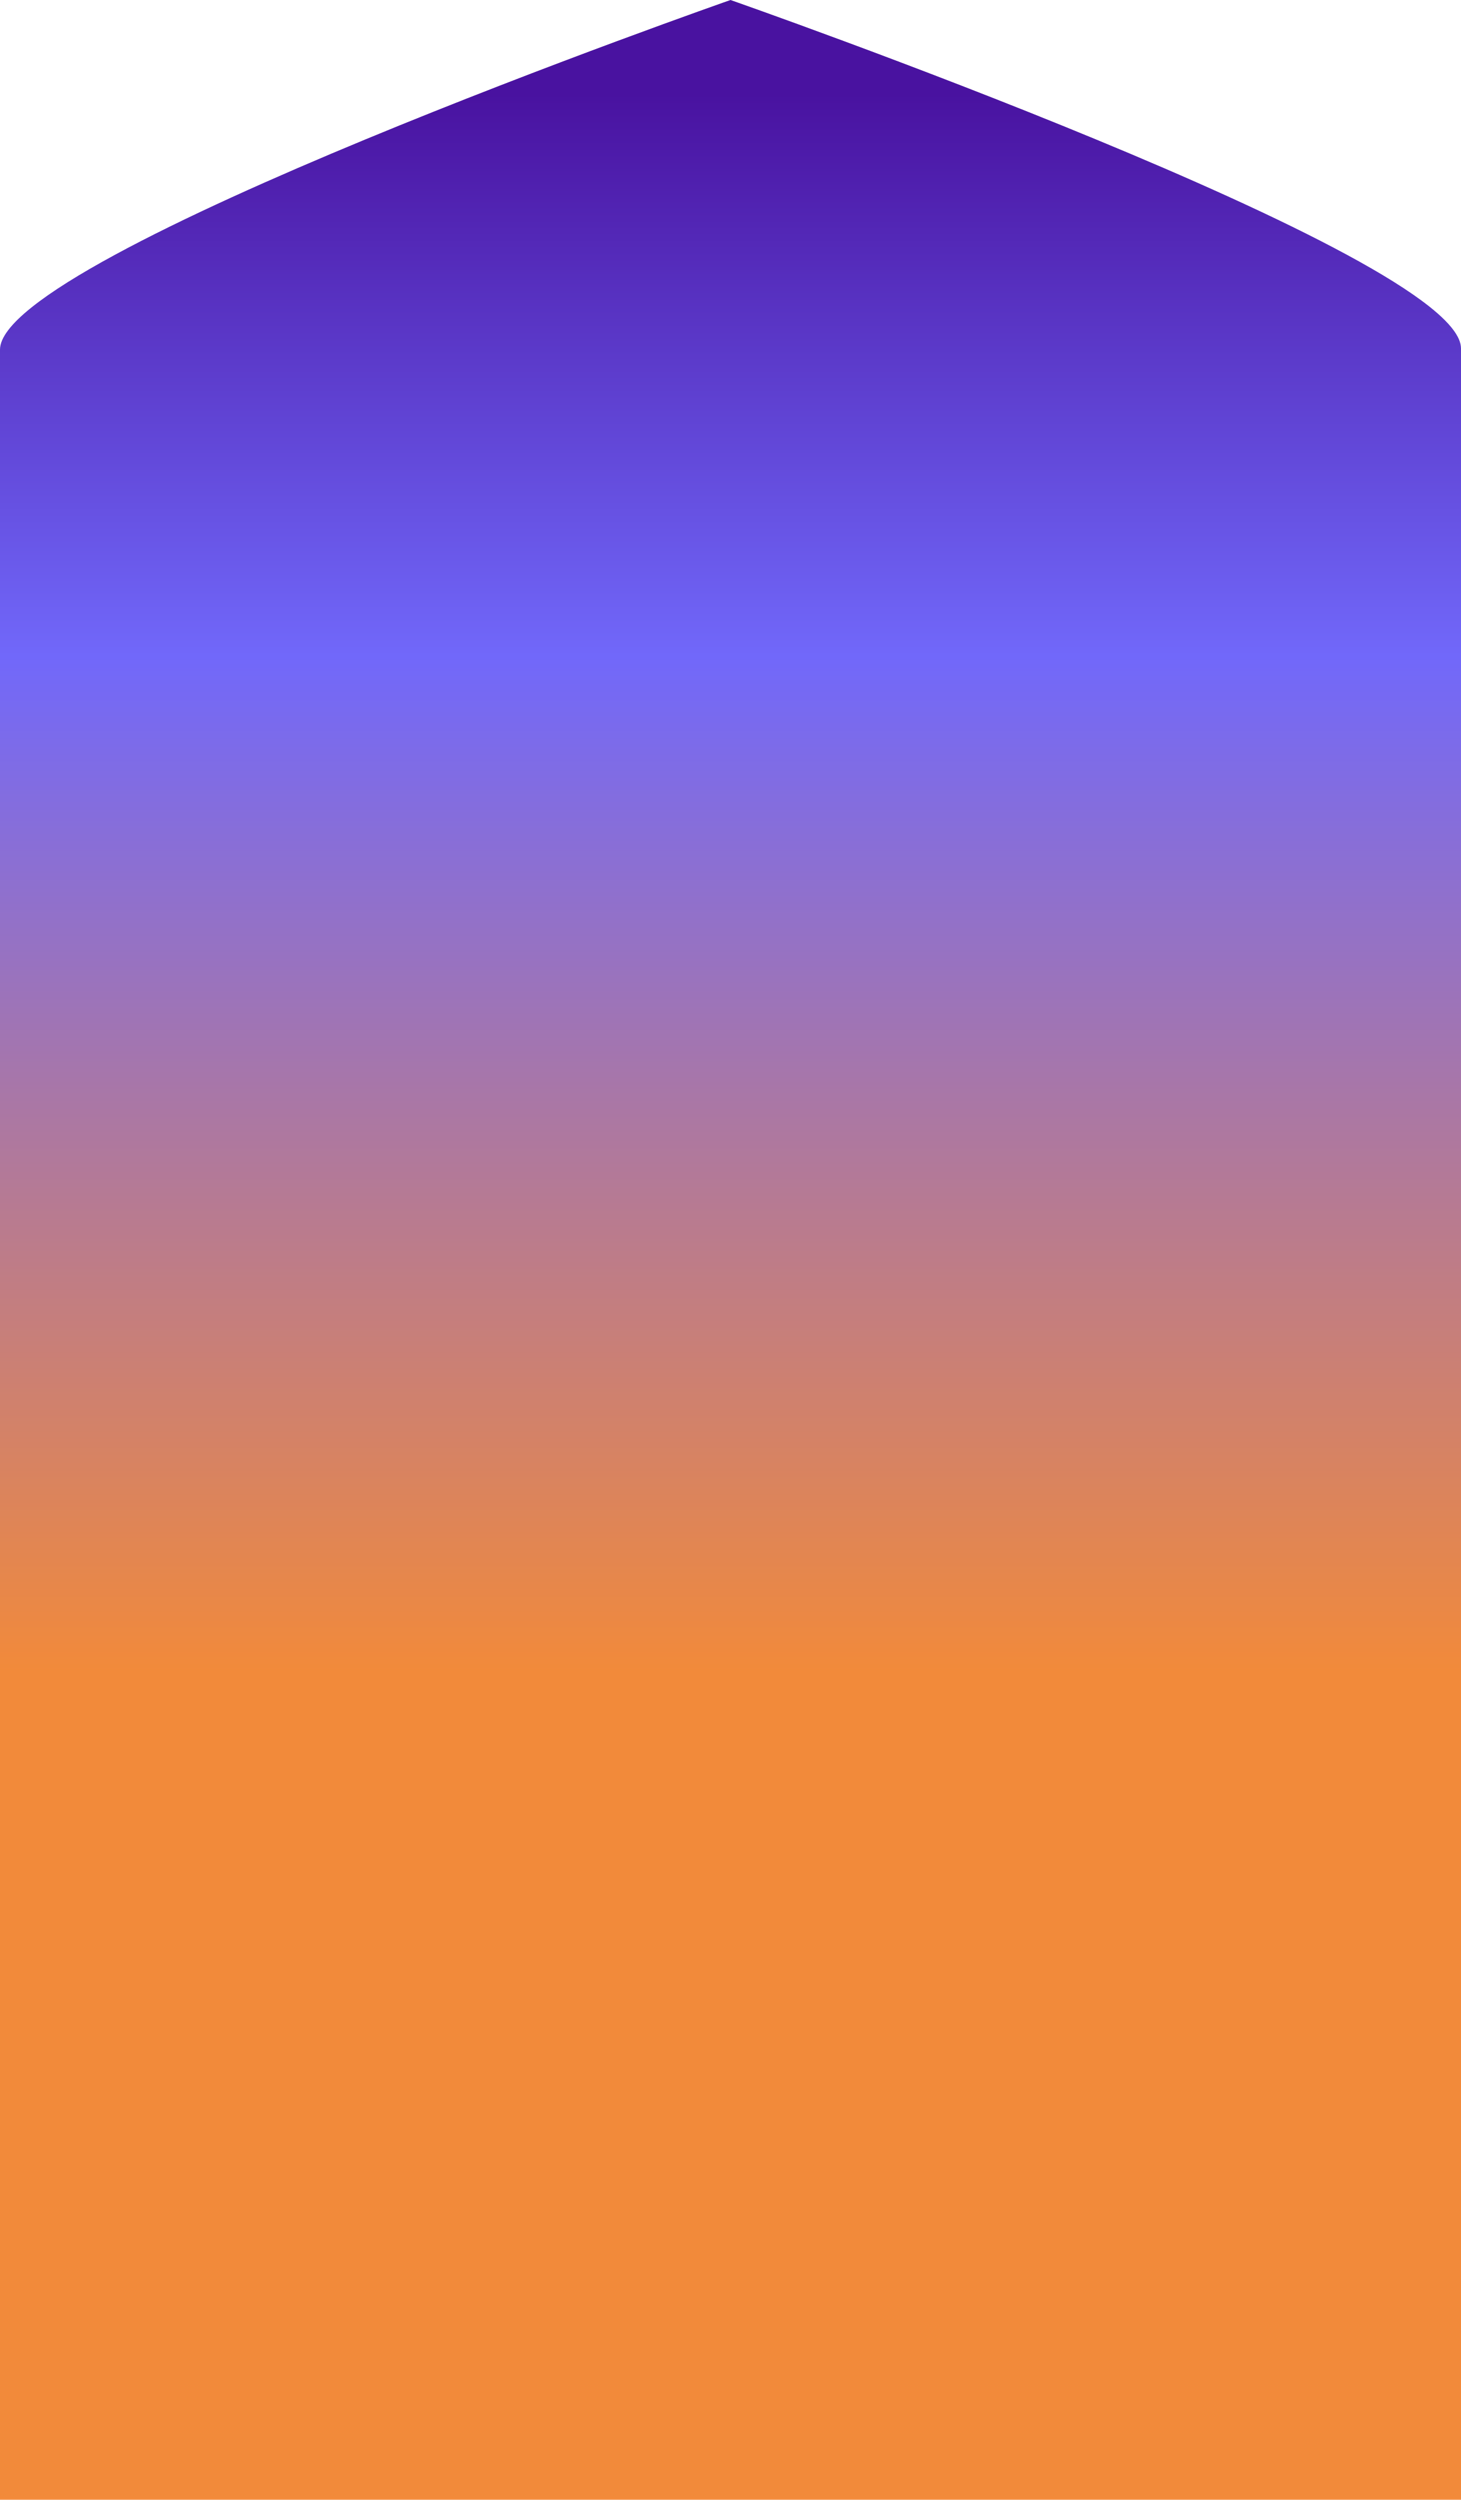 <svg width="666" height="1139" viewBox="0 0 666 1139" fill="none" xmlns="http://www.w3.org/2000/svg">
<path d="M0 159.302V1139H666V158.766C666 116.372 333 0 333 0C333 0 0 116.372 0 159.302Z" fill="url(#paint0_linear_126_2466)"/>
<defs>
<linearGradient id="paint0_linear_126_2466" x1="333" y1="-175.462" x2="333" y2="1139" gradientUnits="userSpaceOnUse">
<stop offset="0.166" stop-color="#4912A0"/>
<stop offset="0.361" stop-color="#7168FA"/>
<stop offset="0.713" stop-color="#F28A3A"/>
</linearGradient>
</defs>
</svg>
